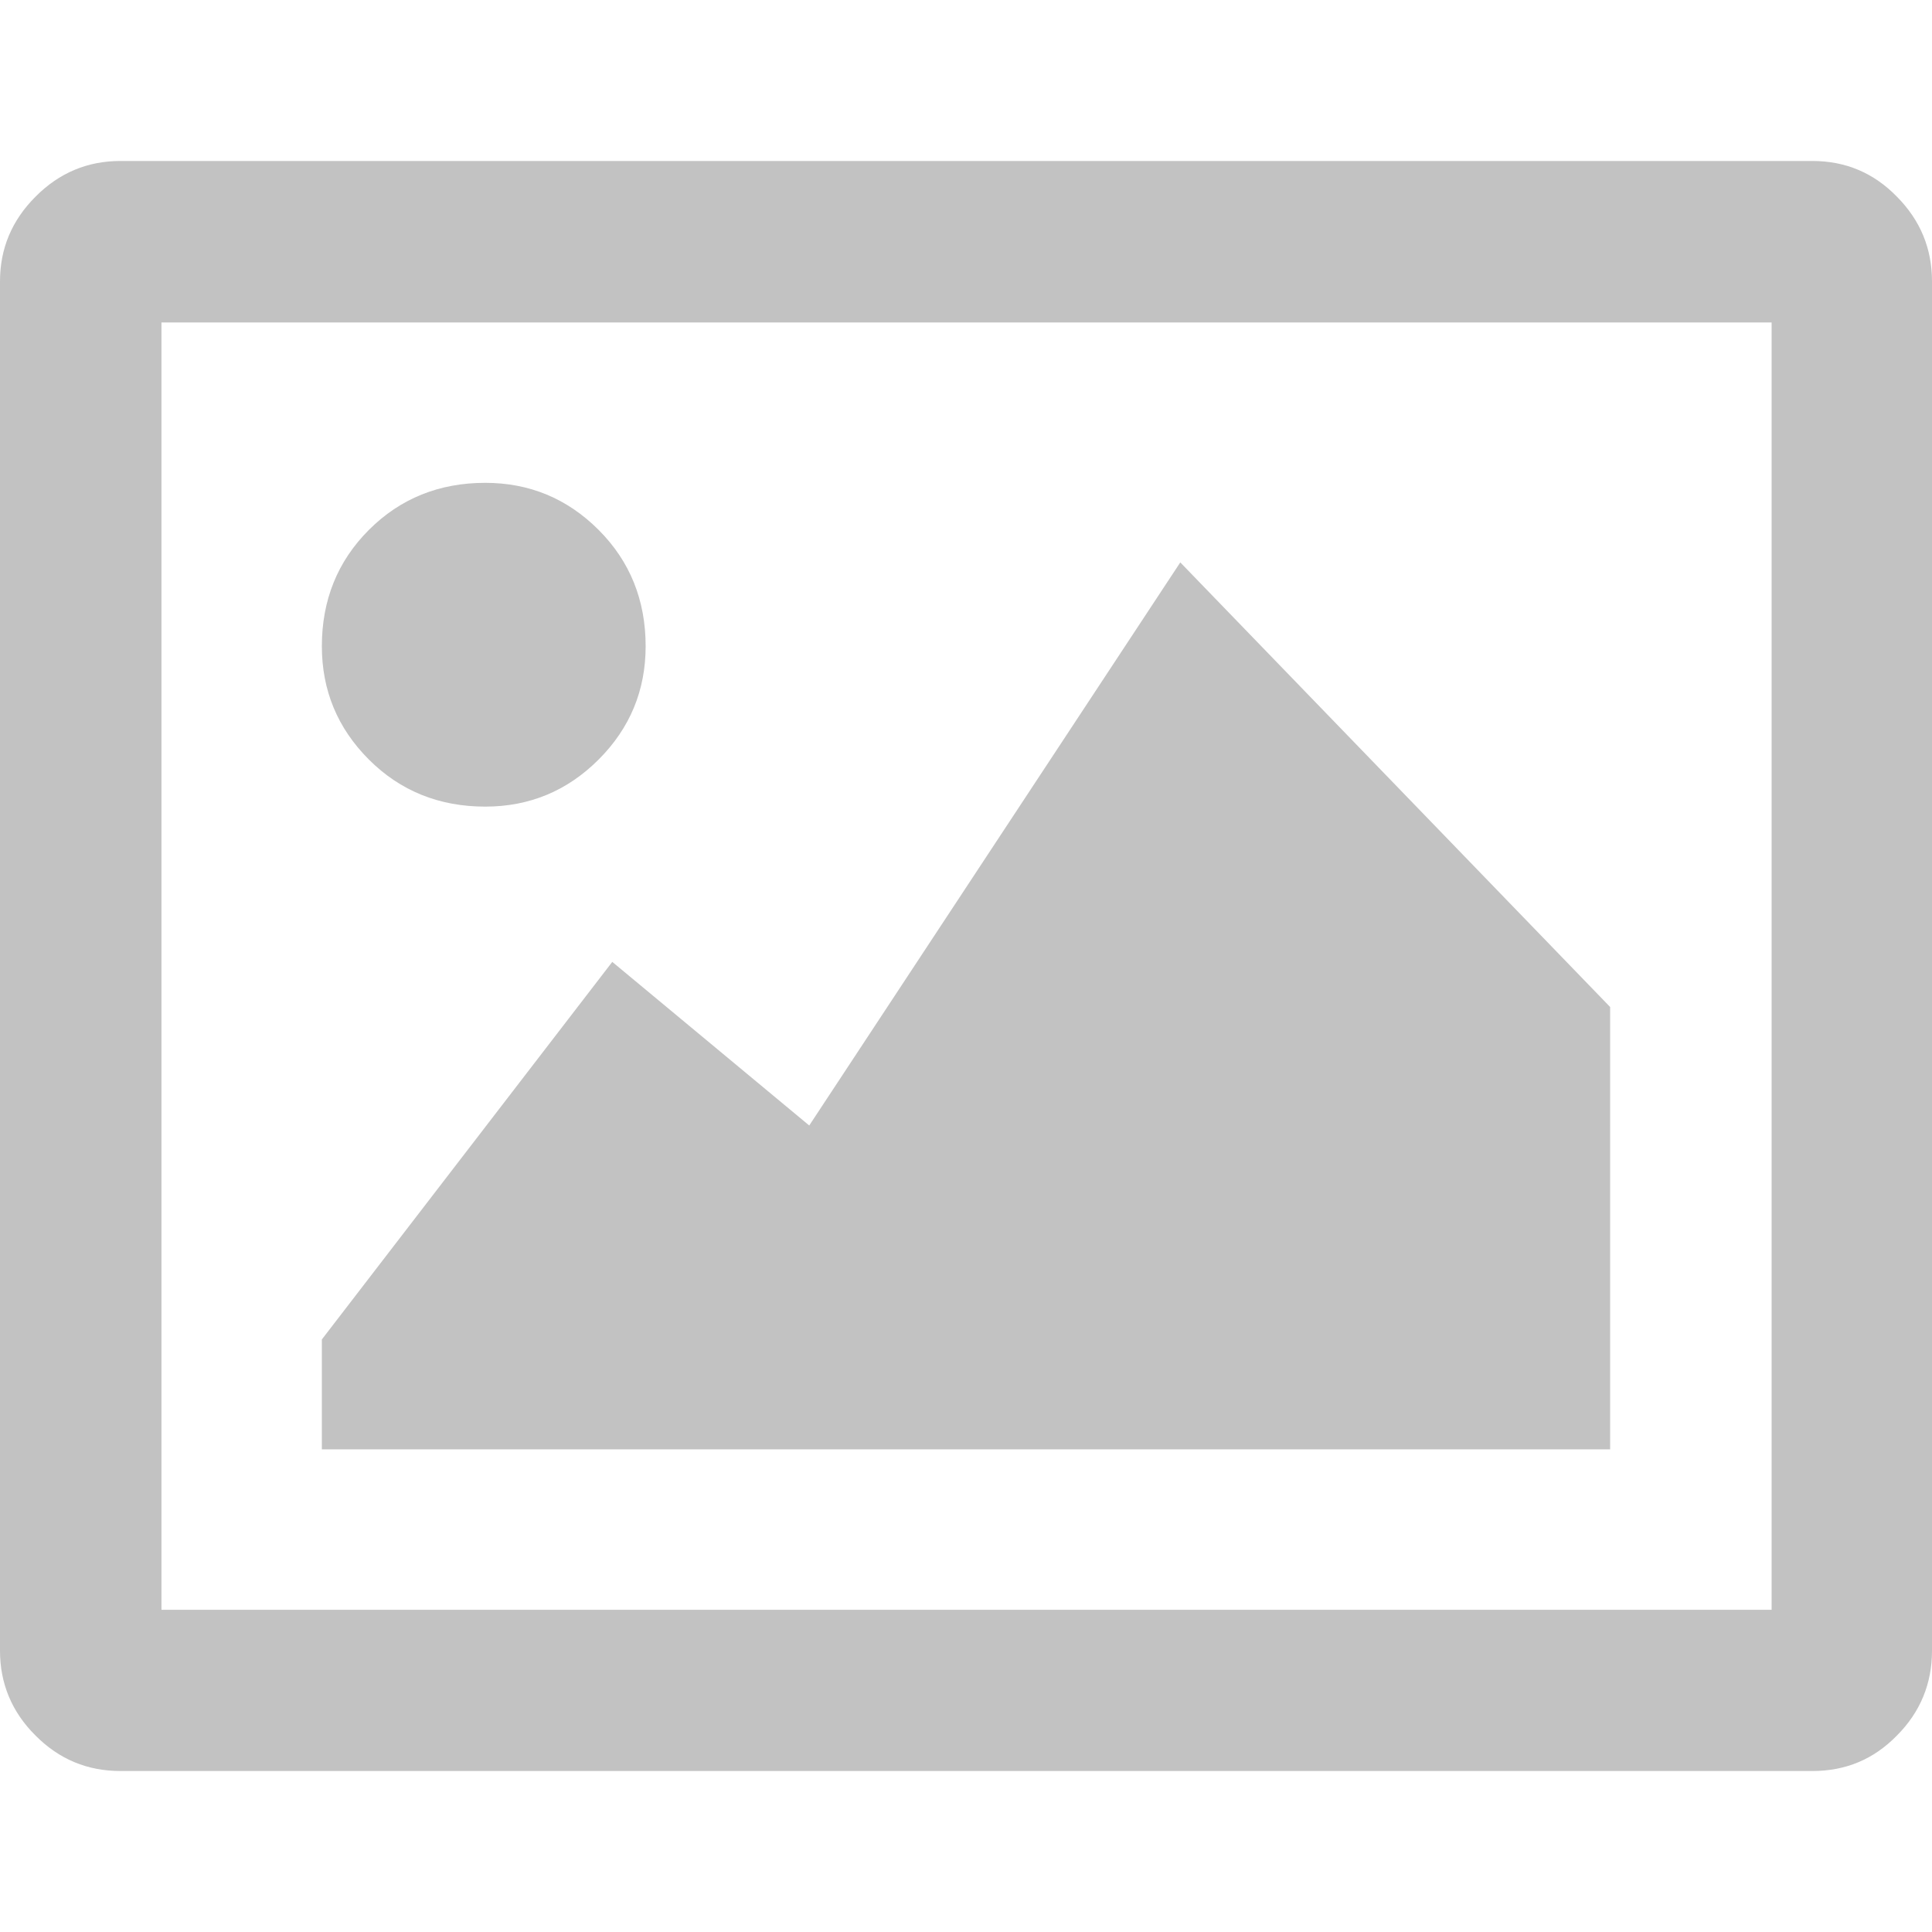 <svg xmlns="http://www.w3.org/2000/svg" xmlns:xlink="http://www.w3.org/1999/xlink" width="256" height="256" x="0" y="0" enable-background="new 0 0 256 256" version="1.1" viewBox="0 0 256 256" xml:space="preserve"><path fill="#c2c2c2" d="M240.159,21.331c4.364,0,8.104,1.558,11.193,4.732C254.47,29.208,256,32.949,256,37.285v181.458	c0,4.308-1.53,8.104-4.647,11.222c-3.089,3.174-6.829,4.704-11.193,4.704H15.954c-4.336,0-8.104-1.53-11.25-4.704	C1.559,226.848,0,223.051,0,218.743V37.285c0-4.335,1.559-8.076,4.704-11.222c3.146-3.174,6.914-4.732,11.25-4.732H240.159	L240.159,21.331z M234.747,42.726H21.395v170.577h213.353V42.726z M64.298,106.881c-6.093,0-11.25-2.069-15.416-6.234	c-4.166-4.166-6.234-9.181-6.234-15.019c0-6.092,2.069-11.25,6.234-15.415c4.166-4.166,9.323-6.234,15.416-6.234	c5.837,0,10.853,2.068,15.019,6.234c4.166,4.166,6.234,9.323,6.234,15.415c0,5.838-2.069,10.854-6.234,15.019	S70.135,106.881,64.298,106.881z M213.353,192.049H42.647v-14.564l38.482-50.03l26.099,21.679l49.166-74.613l56.958,58.914V192.049z"/></svg>